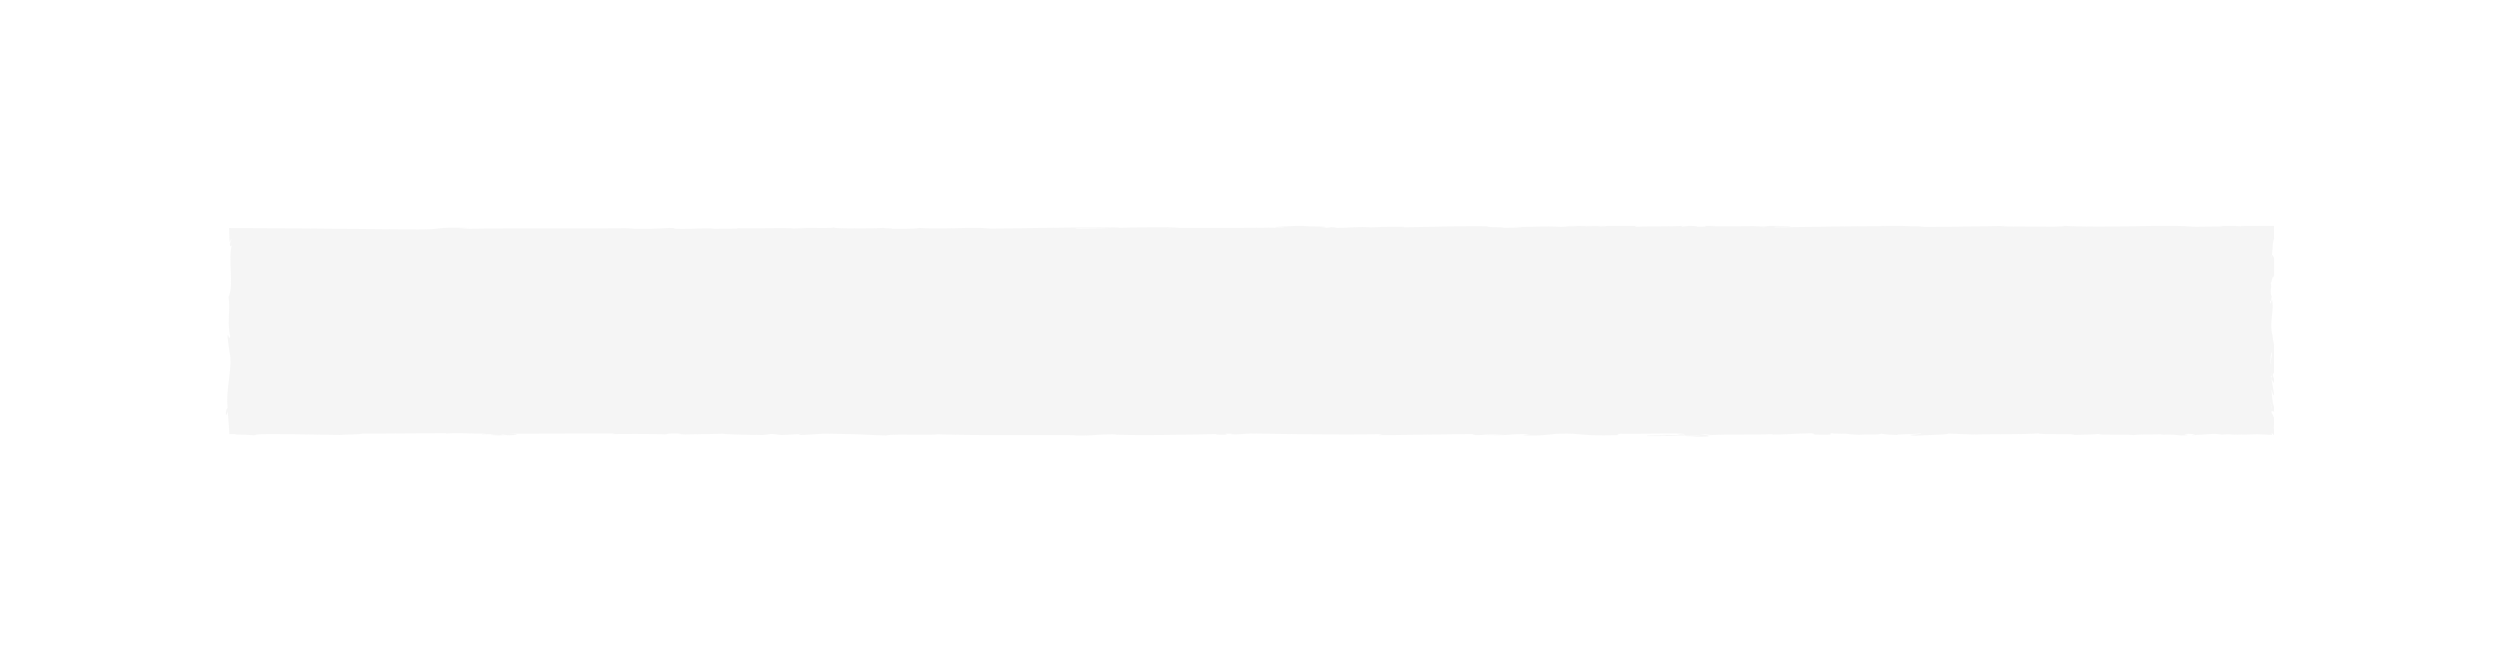 <svg xmlns="http://www.w3.org/2000/svg" xmlns:xlink="http://www.w3.org/1999/xlink" width="830" height="220" viewBox="0 0 830 220">
  <defs>
    <filter id="Path_14" x="0" y="0" width="830" height="220" filterUnits="userSpaceOnUse">
      <feOffset dy="5" input="SourceAlpha"/>
      <feGaussianBlur stdDeviation="25" result="blur"/>
      <feFlood flood-color="#231f20"/>
      <feComposite operator="in" in2="blur"/>
      <feComposite in="SourceGraphic"/>
    </filter>
  </defs>
  <g id="Group_18" data-name="Group 18" transform="translate(75 70)" opacity="0.5">
    <g transform="matrix(1, 0, 0, 1, -75, -70)" filter="url(#Path_14)">
      <path id="Path_14-2" data-name="Path 14" d="M376.7,246.525h.018l-.005,0c.1.012.215.024.365.037l2.2-.055c.256.2-2.742.122-5,.137-1.6.045-3.065.066-.916.012.282-.007.6-.011.916-.012,1.151-.033,2.367-.078,2.435-.118l-.013,0c-11.469.241-23.5.018-36.393.2,1.119-.076,6.316-.207,3-.268-12.8-.107-20.247.274-33.156.457-.584-.466,13.967-.066,14.457-.51-13.607.1-27.605.266-42.732.505-5.282-.682-14.758.279-24.14-.254.888.229-3.779.311-8.871.317-.013,0,0,0-.013,0l-.761,0c-2.477,0-5-.014-6.939-.041l6.939.041h.774c1.75-.186-3.624-.191-2.13-.326-4.463.209-17.341.3-16.835-.15-1.166.431-9.576-.02-13.247.284,1.356.037,2.669.094,3.908.191l-4.713-.12c.19-.032.519-.049.806-.071-5.629-.161-12.072.09-19.13-.04,2.233.245-5.2.154-8.62.216-.345.011-.719.021-.99.028.265-.012.6-.021.99-.028.584-.019,1.085-.043.859-.067-2.117-.235-8.132.206-12.117.066-1.8-.1.446-.25-2.483-.272a146.353,146.353,0,0,1-14.754.181,24.736,24.736,0,0,0,2.988-.171c-18.8.331-38.871-.072-58.079.317l3.406-.325c-12-.418-7.883.535-17.4.488-10.756-.065-21.68-.183-32.582-.285q-8.176-.076-16.313-.13-4.062-.025-8.1-.039l-5.262-.013q.017.81.033,1.606.033,1.354.1,2.69c.235.754.288-.436.623-.563-.1.894-.77,1.149-.346,2.362l.432-.271c-1.172,4.695.793,13.559-1.043,17.037.692,4.493-.5,7.658.541,13.114-.386,1.722-.746-2-.853.326l.671,5.022c1.151,4.9-1.495,12.751-.576,18.778l-.065-.261c-.3-.142-.662,1.121-.56,2.111.212.345.323-.321.578-.913.193,2.081.315,3.542.4,4.824.042.641.074,1.237.1,1.842q0,.114.01.228l0,.057v.035l0,.032.017.128.029.258.684-.013.2,0,.106,0h.248l1.81-.007c-4.6.181,4.268.158,4.727.41,2.805-.165-1.612-.261,4.628-.4,8.879-.023,17.057.194,24.425.282,2.988-.224,6.909-.162,7.1-.439,10.027-.016,15.61-.126,27.919-.124l.315.1c3.311-.346,10.669.175,12.963-.024-.341.122-1.653.172-1.324.268l5.592-.111c-2.641.1-4.148.432.451.469,4.786-.243-1.317-.165,1.015-.364l1.444.321c3.611-.035,4.626-.4.209-.495,12.314,0,24.472-.15,35.443-.1l-1.166.209c6.075-.077,14.284-.076,17.891.108.164-.061,1.658-.173.688-.242,6.639-.26,1.748.248,7,.094.471-.015.953-.031,1.414-.048l.259-.01-.259.01c-.539.02-1.007.036-1.414.048a25.605,25.605,0,0,0-3.09.183l14.791-.256c.155.155,9.143.5,15.4.366a13.575,13.575,0,0,0-3.147-.223l-1.593.033c.414-.032.979-.04,1.593-.033l4-.078,3.083.363,5.793-.318-.018-.07,1.153.009-1.134.061.1.3c4.268-.06,5.961-.449,9.412-.423,12.924.193,10.3.3,19.473.584,1.033-.58,14.608.021,16.94-.395,12.262.436,30.023.171,46.093.3l-1.317.051c6.868.269,7.819-.44,15.224-.323l-1.854.086c9.509.309,26.193.027,35.219-.218-1.845.087-.91.273,2,.253,2.458-.113-2.391-.406,2.723-.3-1.263.056-.265.183.9.186l5.014-.289c13.124.2,28.562.406,42.167.239,2.524.1.675.207.078.306,10.789-.061,21.517-.3,31.258-.355l.989.335c4.771,0,2.955-.512,9.162-.214,1.384.045-4.1.022-5.806.17,9.582.254,5.655-.326,14.8-.289l-2.391.378a53.781,53.781,0,0,0,10.552-.422c9.85-.445,7,.729,20.4.4,2.123-.186-.7-.275,1.421-.46,9.425.1,10.546-.17,20-.073,5.042.564-4.809,0,.679.527l-7.181-.128c6.192.3-5.629.075-4.659.41,4.641.1,11.7-.186,17.755-.3,0,.253-7.036.029-4.24.371l3.105-.1a18.168,18.168,0,0,1-2.818.163,56.764,56.764,0,0,0,6.616.008c.194-.126.059-.3-.823-.477-.045-.007-.081-.014-.11-.021l.11.021c.133.022.345.045.683.069,6.069-.363,16.324-.088,21.534-.377-.838.075-.123.1.151.157,3.675.014,7.454-.319,12.382-.416,2.686.186-1.554.557,6.338.453,1.4-.208-2.1-.572,4.508-.564,0,0-5.774.171-2.686.318,6.493-.146,2.1.067,8.015.305,3.387-.3,6.474.1,7.19-.378a41.063,41.063,0,0,0,5.624.431c-1.817-.26,7.731-.26,7.463-.572,1.677.357-6.907.438-1.567.81,3.658-.238,10.443-.326,11-.711,2.714.085,3.987.22,8.029.264.135,0,.267,0,.394,0l-.394,0c-.59.007-1.22.062-1.572.092,7.741-.259,19.158,0,23.528-.466-1.561.556,16.444.068,10.539.587,3.232-.018,8.324-.255,9.431-.358.013-.017-.045-.029,0-.049.392,0,.3.021,0,.049-.347.434,8.024.11,11.534.367,1.746-.234,7.163-.168,10.707-.288l.423-.015-.423.015c-1.288.051-1.929.123-1.426.229a33.09,33.09,0,0,1,6.338.2c5.361-.133-.983-.332,2.255-.535,4.639.1.7.275,1.539.454l6.913-.437a19.629,19.629,0,0,1,2.951.245,58.937,58.937,0,0,1,7.879-.1l-5.926.014,2.268.222,7.041-.28c2.479.079,4.158.166,5.271.26l-.091-.663.8.714v-1.788c-.12-.588.06-1.344-.1-1.614a.169.169,0,0,0,.1.023V309.75a12.864,12.864,0,0,0-.912-2,.566.566,0,0,1,.912.018v-1.784c-.511-.989-.681-3.786-.849-5.61.26.61.467,2.077.849,1.766v-.4c-.226-1.672-.623-3.279-.827-4.9a3.61,3.61,0,0,1-.212-.885.712.712,0,0,0,.126.054c-.015-.19-.029-.385-.037-.588a4.528,4.528,0,0,1-.006-.846c-.007.284,0,.567.006.846a.637.637,0,0,0,.294.526c-.06.125-.156.114-.257.063.021.28.051.551.086.832a4.352,4.352,0,0,0,.827,1.321v-1.53a2.242,2.242,0,0,1-.389-1.249,2.493,2.493,0,0,1,.389-.678v-9.385a23.842,23.842,0,0,1-.519-2.933c-1.11-4.477.68-8.681-.129-11.794-.3-.17-.523,2.327-.71.307.6.35.381-1.213.618-1.311-.868-2.192.193-3.232-.4-4.785.207.363.436-.912.641-1.751a.715.715,0,0,1-.293-.188l.3.169a.125.125,0,0,0,0,.019c.306.1.408-.3.5-.575v-5.8a4.75,4.75,0,0,0-.574-1.112l-.207.841.345-3.3-.017.14c-.039.446-.1,1-.243,1.768l.243-1.768a8.361,8.361,0,0,1,.453-2.944V246h-7.624c-.282.017-.67.02-1.254,0h-1.948c-.142.041-.3.082-.078.121.493.028.9.053.938.071a8.076,8.076,0,0,1-.938-.071c-.636-.035-1.506-.076-2.322-.121h-5.4a7.765,7.765,0,0,1,1.6.183l-11.908.124c-1.33,0,.983-.116,2.654-.118-2.526-.115-5.063-.17-7.617-.189h-4.491c-9.922.064-20.157.484-31.088,0h-.536c1.072.155-1.555.145-2.966.269-5.111-.061-12.838-.01-17.568-.13l1.507-.134c-12.163.164-20.547.376-28.575.292-.392.058.06-.193,1.511-.231-2.547.106-5.31.022-7.763-.066h-6.677a2.172,2.172,0,0,0-.217.054l2.184.041c-11.721-.087-24.69.289-36.8.356-2.837-.312,6.982-.033,4.5-.4-8.4-.123-16.921.14-26.065.035,1.251-.032,1.21-.063,1.589-.084h-3.81c.107.1,2.159.282-2.583.254.382-.142.093-.186-1.955-.254H513.6l-2.093.232c-.277-.03-.315-.144.151-.232h-.436c-4.118.213-12.749.056-15.187.335-.472-.053.277-.206.453-.335H486.6a14.837,14.837,0,0,1-3.611.13c-1.552.038-3.223.05-5.222,0,1.652-.042,3.583-.014,5.222,0,1.239-.031,2.41-.08,3.6-.13H473.815c-.344.047-1,.1-2.3.14l5.838.139-10.315.07,4.09-.151c-4.732-.12-9.6.147-15.1.141l2.522.178-6.284.109c-.619-.367-8.041-.083-4.594-.507-11.5-.181-18.954.279-29.343.321-.141,0-.305,0-.5,0l.5,0c1.211-.012.67-.079,1-.132-6.2-.083-9.936.108-13.651.3.759-.115,2.24-.152,2.266-.25-7.34,0-4.462.21-12.562.32,2.24-.154,1.539-.232-.67-.271.341.135-1.526.23-3.014.268,5.161-.618-4.918-.4-5.806-.673h-2.853C379.7,246.151,375.3,246.342,376.7,246.525Zm330.289,58.522c.075.073.081.278.081.514l.172,1.082a1.9,1.9,0,0,1-.172-1.082l-.081-.514a.118.118,0,0,0-.11-.055l.028-.463Zm.162-17.11c.418.876-.544,3.116-.176,3.721l.248.146a.328.328,0,0,1-.248-.146l-.2-.12A17.58,17.58,0,0,1,707.156,287.937ZM540.131,246.178l-1.535.231-3.225-.156ZM519.24,315.4a19.836,19.836,0,0,0-2.016-.248C524.983,315.13,518.567,315.2,519.24,315.4Z" transform="translate(46.99 -176)" fill="#ececec"/>
    </g>
  </g>
</svg>
